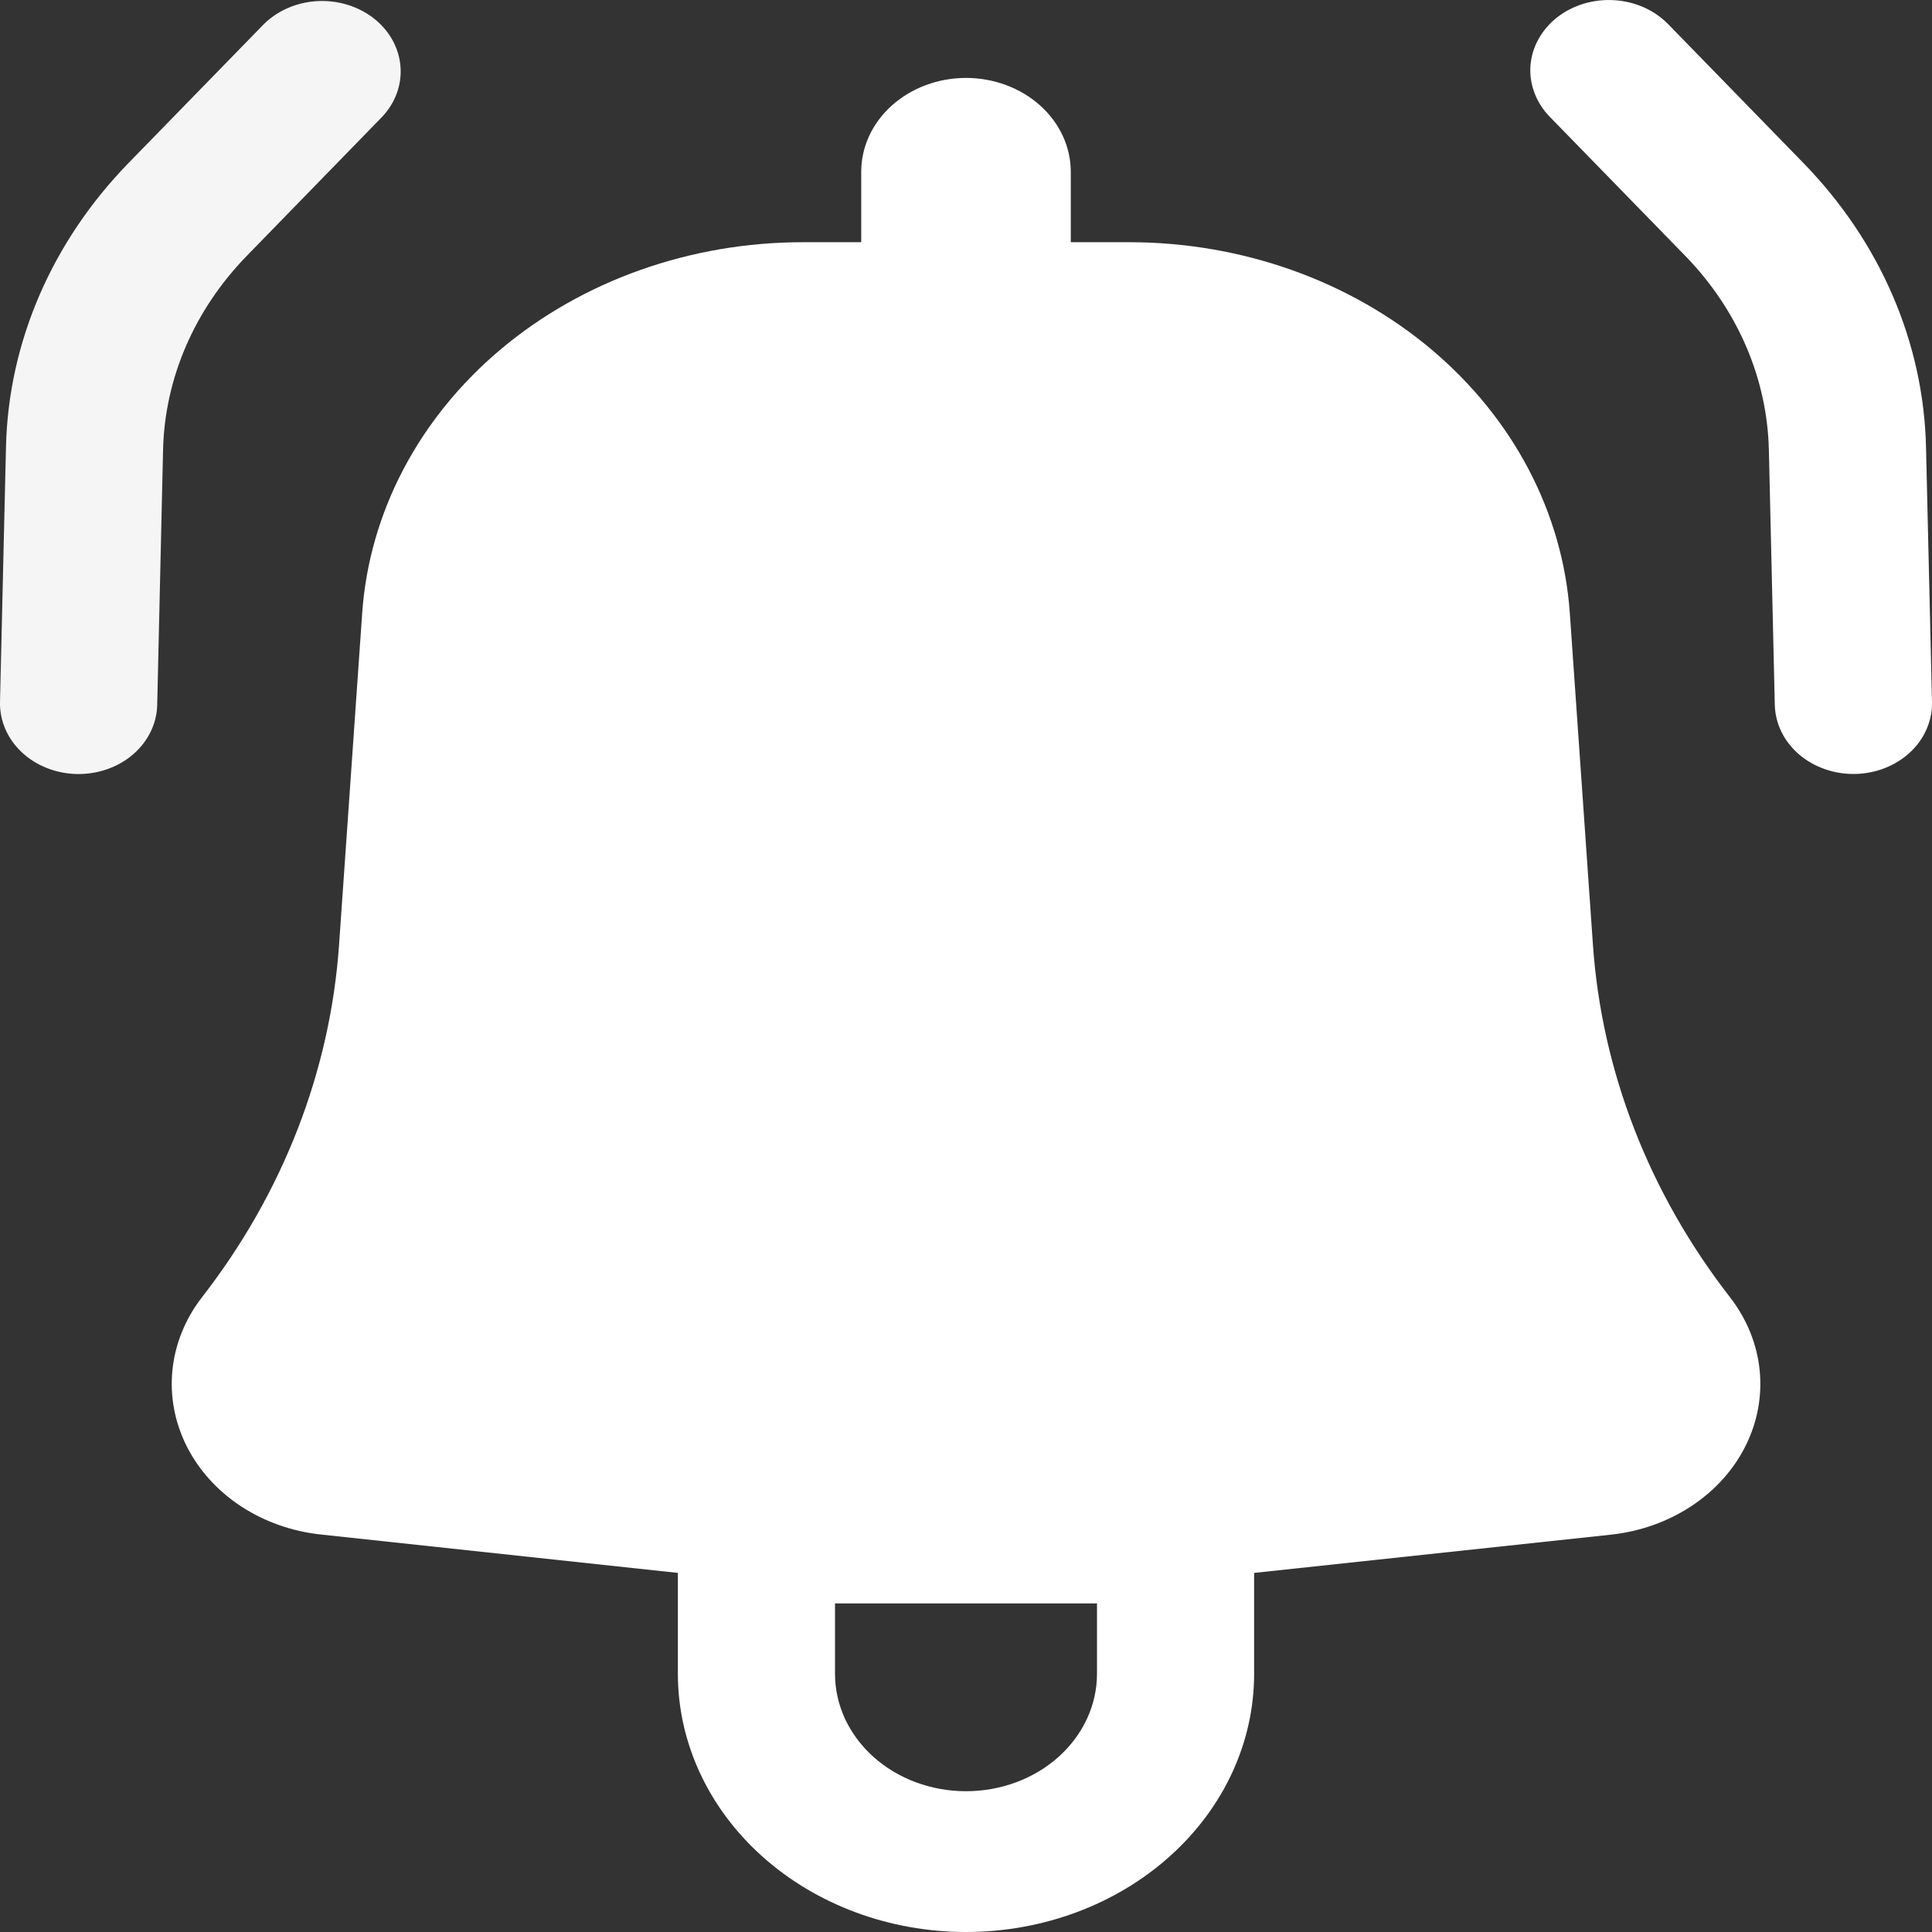 <svg width="30" height="30" viewBox="0 0 30 30" fill="none" xmlns="http://www.w3.org/2000/svg">
<rect x="0" y="0" width="30" height="30" fill="#333333" stroke="none"/>
<path d="M5.937 1.811C6.142 1.592 6.243 1.309 6.218 1.024C6.193 0.738 6.044 0.473 5.804 0.285C5.563 0.097 5.25 0.001 4.931 0.017C4.612 0.034 4.313 0.162 4.098 0.374L1.996 2.531C0.805 3.755 0.131 5.315 0.093 6.939L0 10.903C-0.006 11.193 0.116 11.473 0.34 11.683C0.564 11.892 0.872 12.013 1.195 12.019C1.519 12.025 1.832 11.915 2.065 11.715C2.299 11.514 2.434 11.238 2.441 10.948L2.532 6.986C2.558 5.875 3.019 4.807 3.835 3.97L5.937 1.811Z" fill="#F5F5F5"/>
<path fill-rule="evenodd" clip-rule="evenodd" d="M5.624 9.519C5.734 7.959 6.502 6.496 7.773 5.426C9.045 4.356 10.723 3.761 12.467 3.761H13.373V2.668C13.373 2.281 13.544 1.91 13.85 1.637C14.155 1.364 14.569 1.21 15 1.21C15.431 1.21 15.845 1.364 16.15 1.637C16.455 1.91 16.627 2.281 16.627 2.668V3.761H17.533C19.277 3.761 20.955 4.356 22.227 5.426C23.498 6.496 24.266 7.959 24.376 9.519L24.735 14.671C24.872 16.635 25.608 18.528 26.863 20.143C27.122 20.477 27.281 20.865 27.323 21.27C27.365 21.675 27.29 22.083 27.104 22.454C26.918 22.826 26.628 23.147 26.262 23.388C25.896 23.629 25.467 23.781 25.017 23.83L19.474 24.424V25.991C19.474 27.055 19.003 28.074 18.163 28.826C17.325 29.578 16.186 30 15 30C13.813 30 12.675 29.578 11.836 28.826C10.997 28.074 10.526 27.055 10.526 25.991V24.424L4.983 23.828C4.533 23.78 4.104 23.628 3.738 23.387C3.373 23.146 3.083 22.824 2.897 22.453C2.712 22.082 2.636 21.675 2.678 21.27C2.72 20.865 2.878 20.477 3.137 20.143C4.392 18.528 5.128 16.635 5.265 14.671L5.624 9.521V9.519ZM12.966 25.991C12.966 26.475 13.181 26.938 13.562 27.28C13.943 27.622 14.461 27.814 15 27.814C15.539 27.814 16.057 27.622 16.438 27.28C16.819 26.938 17.034 26.475 17.034 25.991V24.898H12.966V25.991Z" fill="white"/>
<path d="M24.18 0.269C23.937 0.46 23.787 0.73 23.765 1.019C23.744 1.308 23.851 1.593 24.063 1.812L26.165 3.969C26.981 4.807 27.441 5.875 27.467 6.987L27.559 10.947C27.563 11.091 27.598 11.232 27.662 11.364C27.726 11.495 27.819 11.614 27.935 11.714C28.05 11.813 28.187 11.891 28.336 11.943C28.485 11.996 28.645 12.021 28.805 12.018C28.965 12.015 29.123 11.984 29.27 11.926C29.417 11.868 29.549 11.785 29.66 11.682C29.771 11.578 29.858 11.456 29.916 11.322C29.975 11.188 30.003 11.046 30 10.902L29.907 6.94C29.869 5.316 29.195 3.756 28.004 2.532L25.902 0.374C25.689 0.156 25.388 0.022 25.065 0.003C24.742 -0.017 24.424 0.079 24.18 0.269Z" fill="white"/>
</svg>
